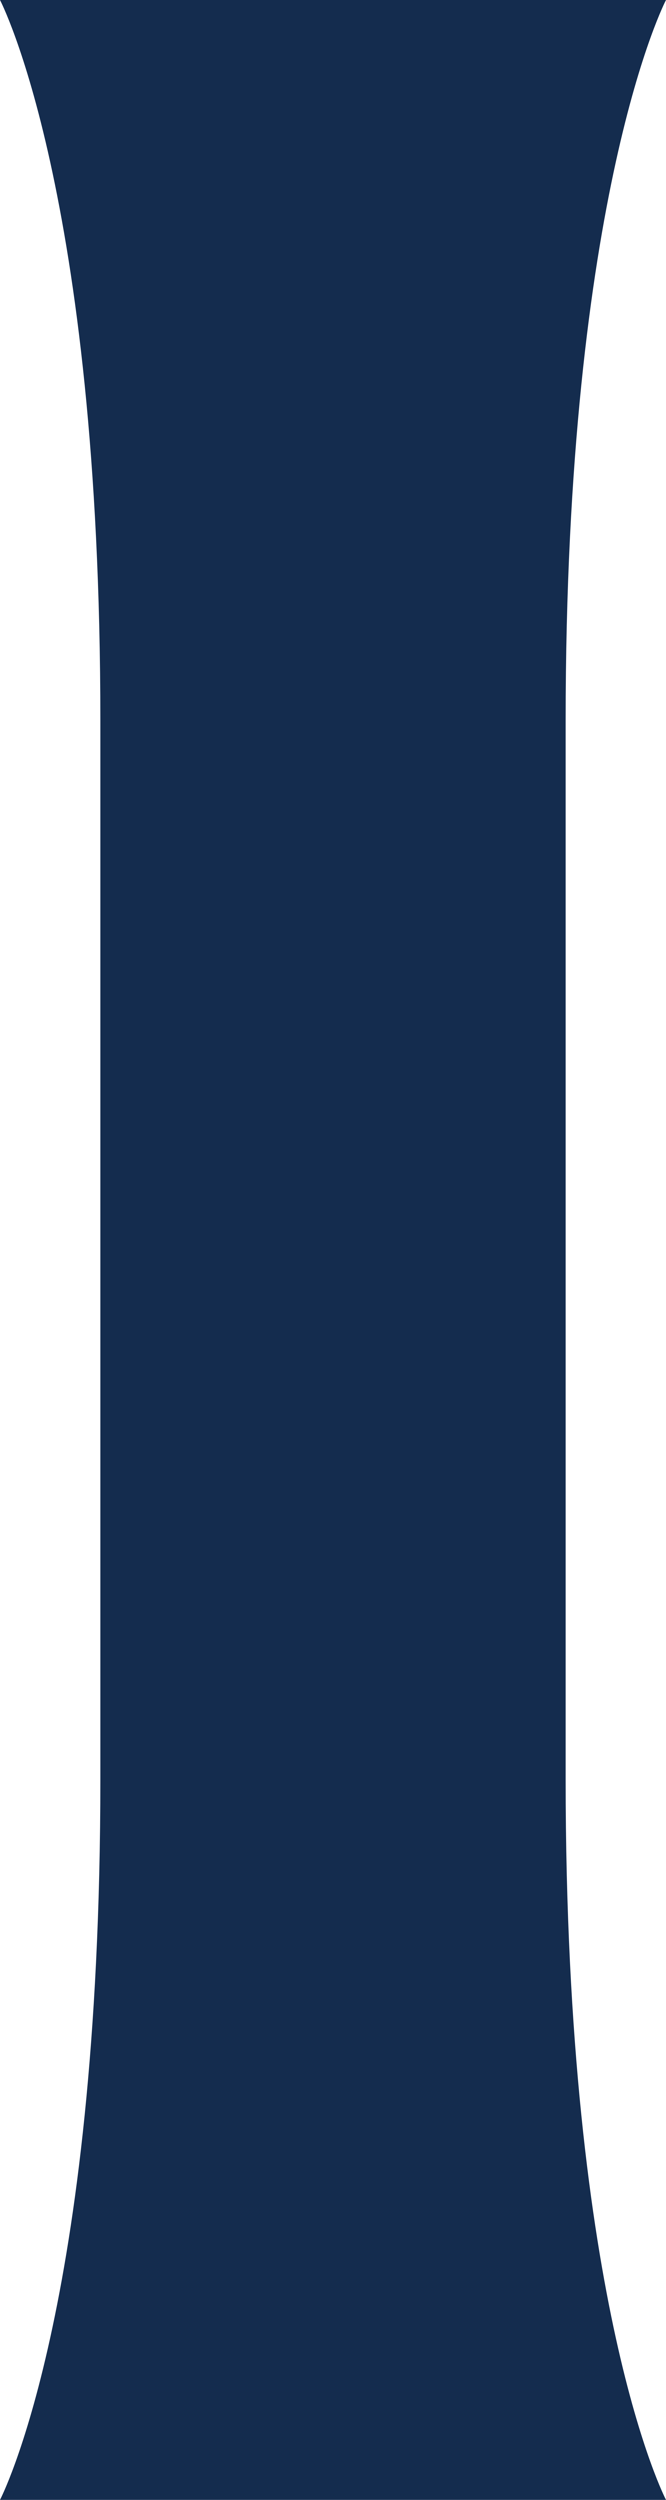 <?xml version="1.0" encoding="utf-8"?>
<!-- Generator: Adobe Illustrator 23.0.4, SVG Export Plug-In . SVG Version: 6.00 Build 0)  -->
<svg version="1.1" id="レイヤー_1" xmlns="http://www.w3.org/2000/svg" xmlns:xlink="http://www.w3.org/1999/xlink" x="0px"
	 y="0px" viewBox="0 0 7.3 27.4" style="enable-background:new 0 0 7.3 27.4;" xml:space="preserve">
<style type="text/css">
	.st0{fill:#142C4E;}
</style>
<path id="パス_690" class="st0" d="M6.2,7.9C6.2,2.1,7.3,0,7.3,0H0c0,0,1.1,2.1,1.1,7.9v11.6c0,5.8-1.1,7.9-1.1,7.9h7.3
	c0,0-1.1-2.1-1.1-7.9V7.9z"/>
</svg>
